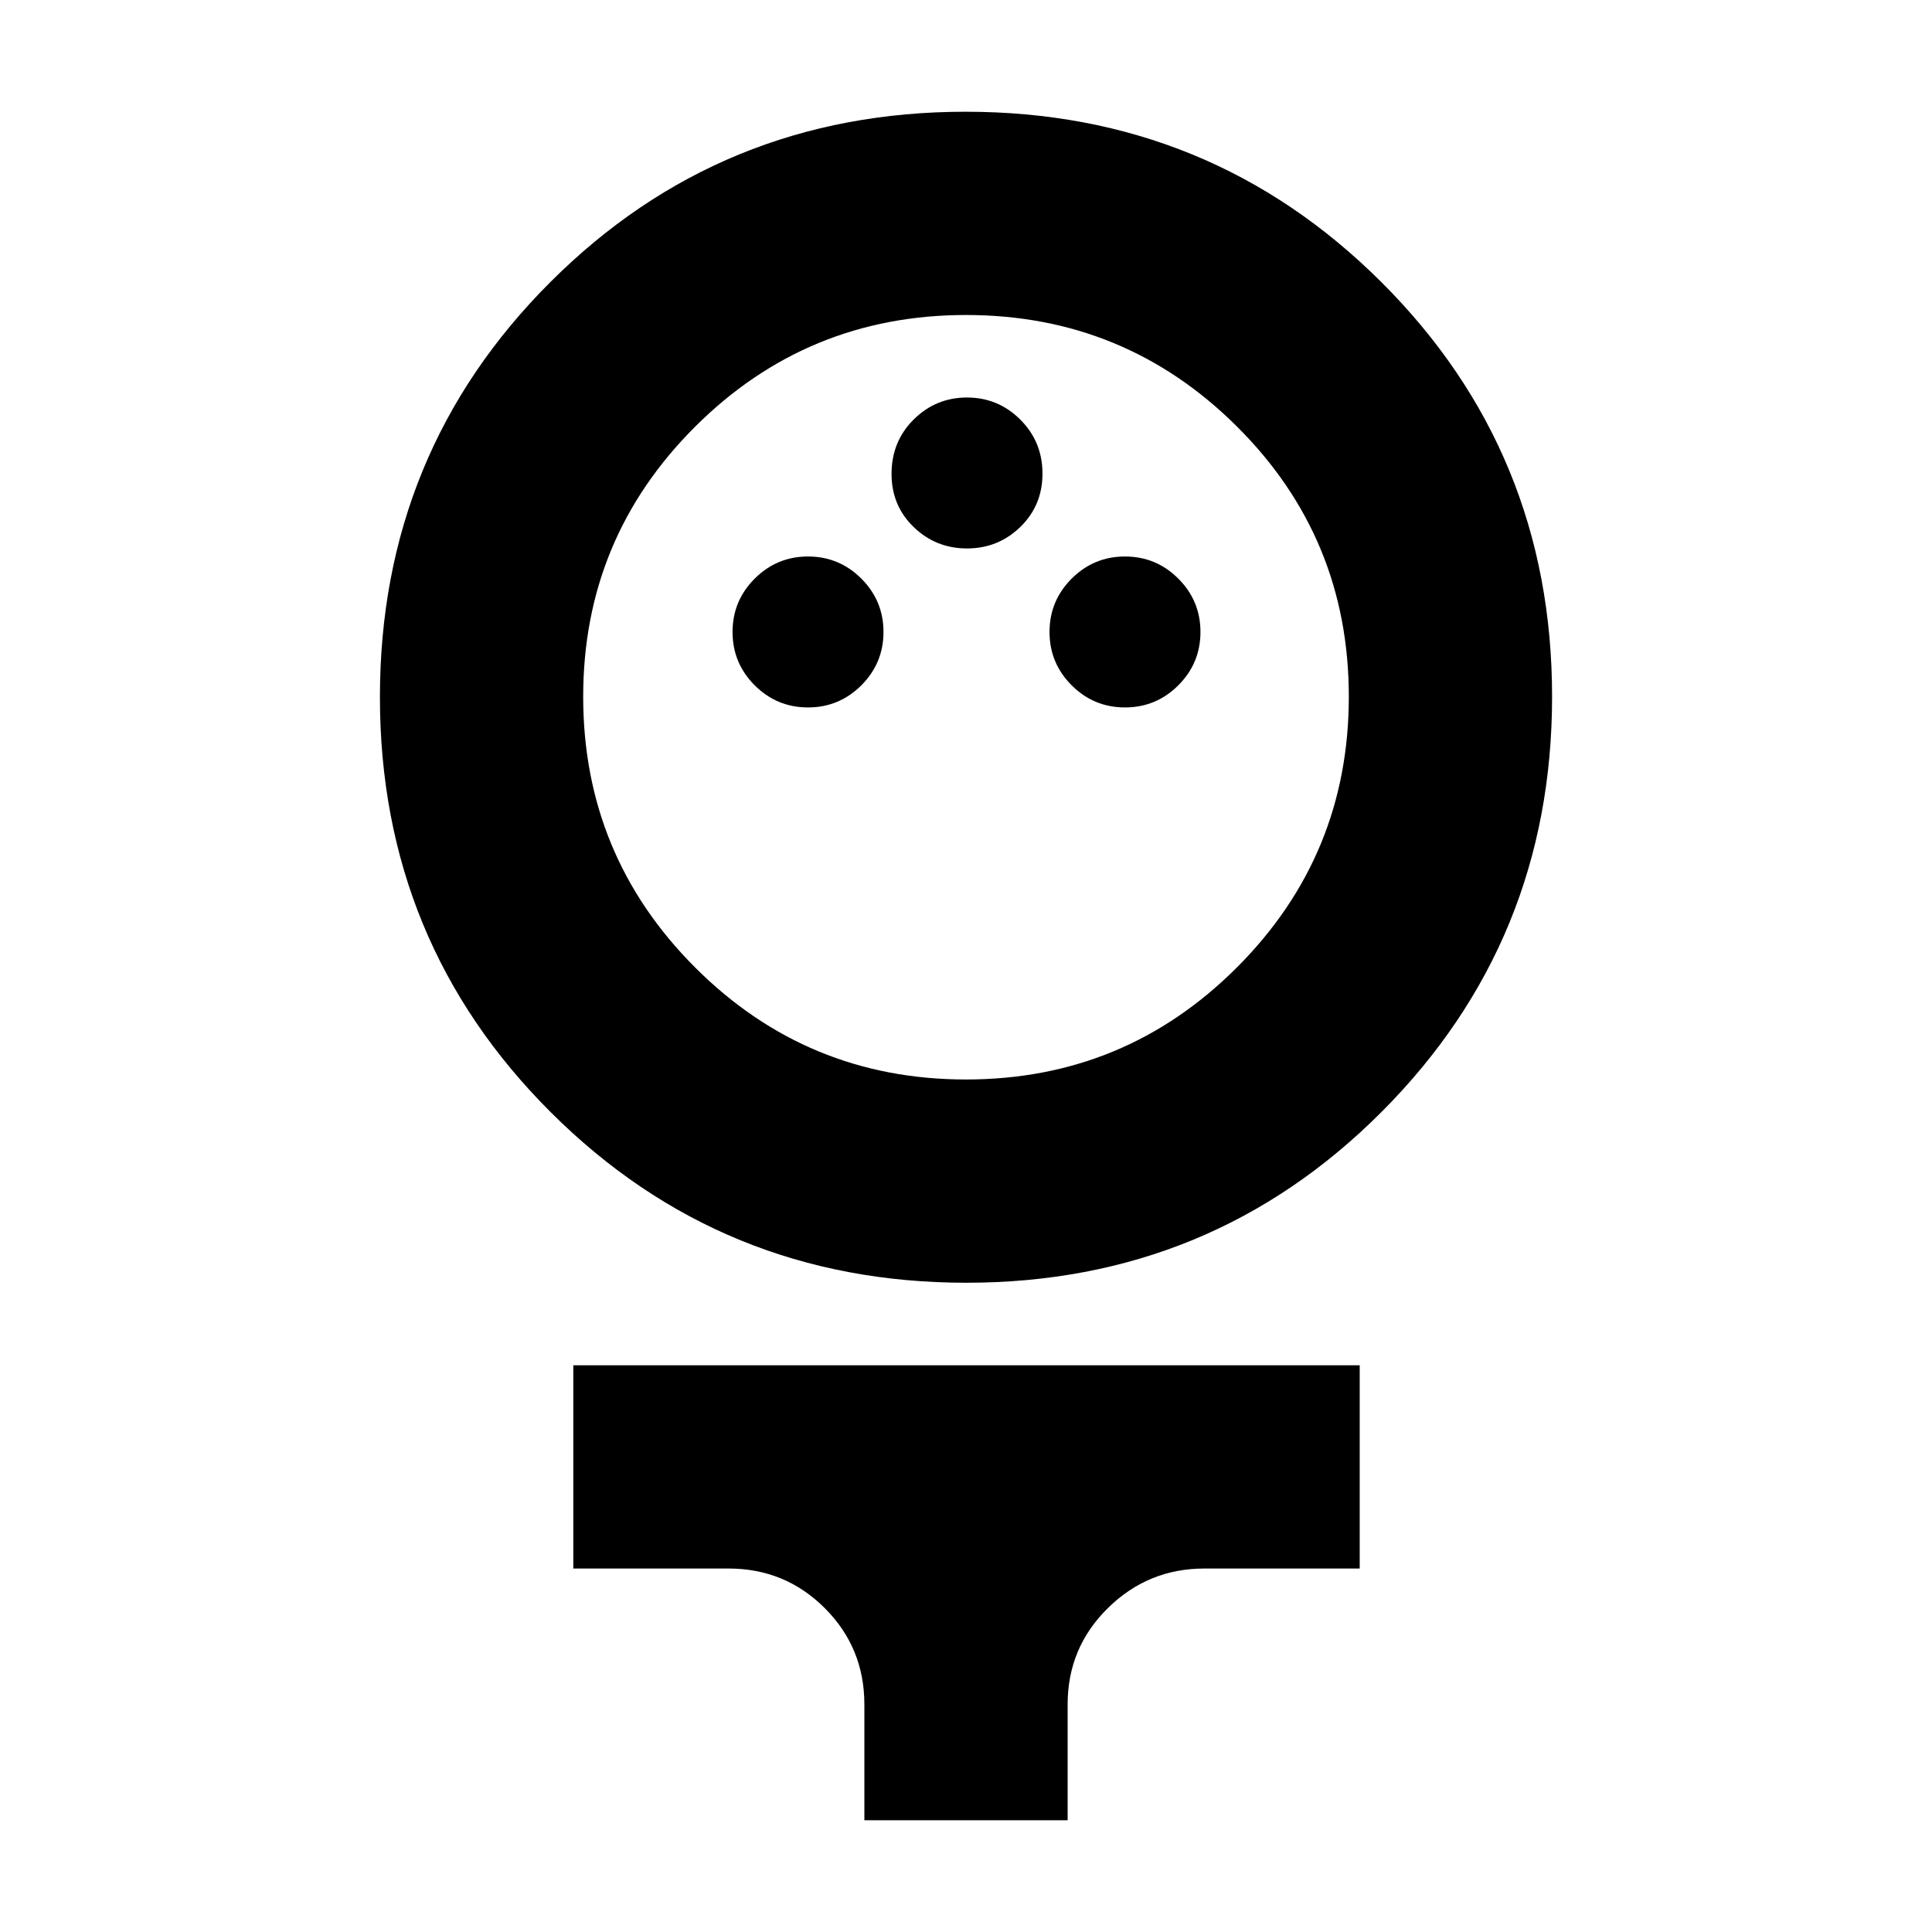 <svg xmlns="http://www.w3.org/2000/svg" height="24" viewBox="0 -960 960 960" width="24"><path d="M480.19-322.61q-121.6 0-206.51-84.71-84.9-84.71-84.9-206.31 0-121.61 84.71-206.23 84.71-84.62 206.32-84.62 121.6 0 206.51 84.59 84.9 84.6 84.9 206.04t-84.71 206.34q-84.71 84.9-206.32 84.9Zm-.2-101q78.94 0 134.58-55.64 55.65-55.63 55.65-134.57t-55.64-134.3q-55.64-55.36-134.57-55.36-78.94 0-134.58 55.47-55.65 55.48-55.65 134.18 0 78.94 55.64 134.58 55.64 55.64 134.57 55.64ZM401.5-608.48q15.5 0 26.5-11t11-26.5q0-15.5-11-26.5t-26.5-11q-15.5 0-26.5 11t-11 26.5q0 15.5 11 26.5t26.5 11Zm157.5 0q15.5 0 26.5-11t11-26.5q0-15.5-11-26.5t-26.5-11q-15.5 0-26.5 11t-11 26.5q0 15.5 11 26.5t26.5 11Zm-78.5-79q15.5 0 26.5-10.69t11-26.5q0-15.81-11-26.81-11-11-26.5-11T454-751.55q-11 10.92-11 27.07 0 15.73 11 26.36 11 10.64 26.5 10.64Zm-51 631.96v-57.59q0-28.14-19.68-47.82T362-180.61h-77.13v-101h390.76v101H598.5q-28.05 0-48.02 19.68-19.98 19.68-19.98 47.82v57.59h-101ZM480-613.83Z"/></svg>